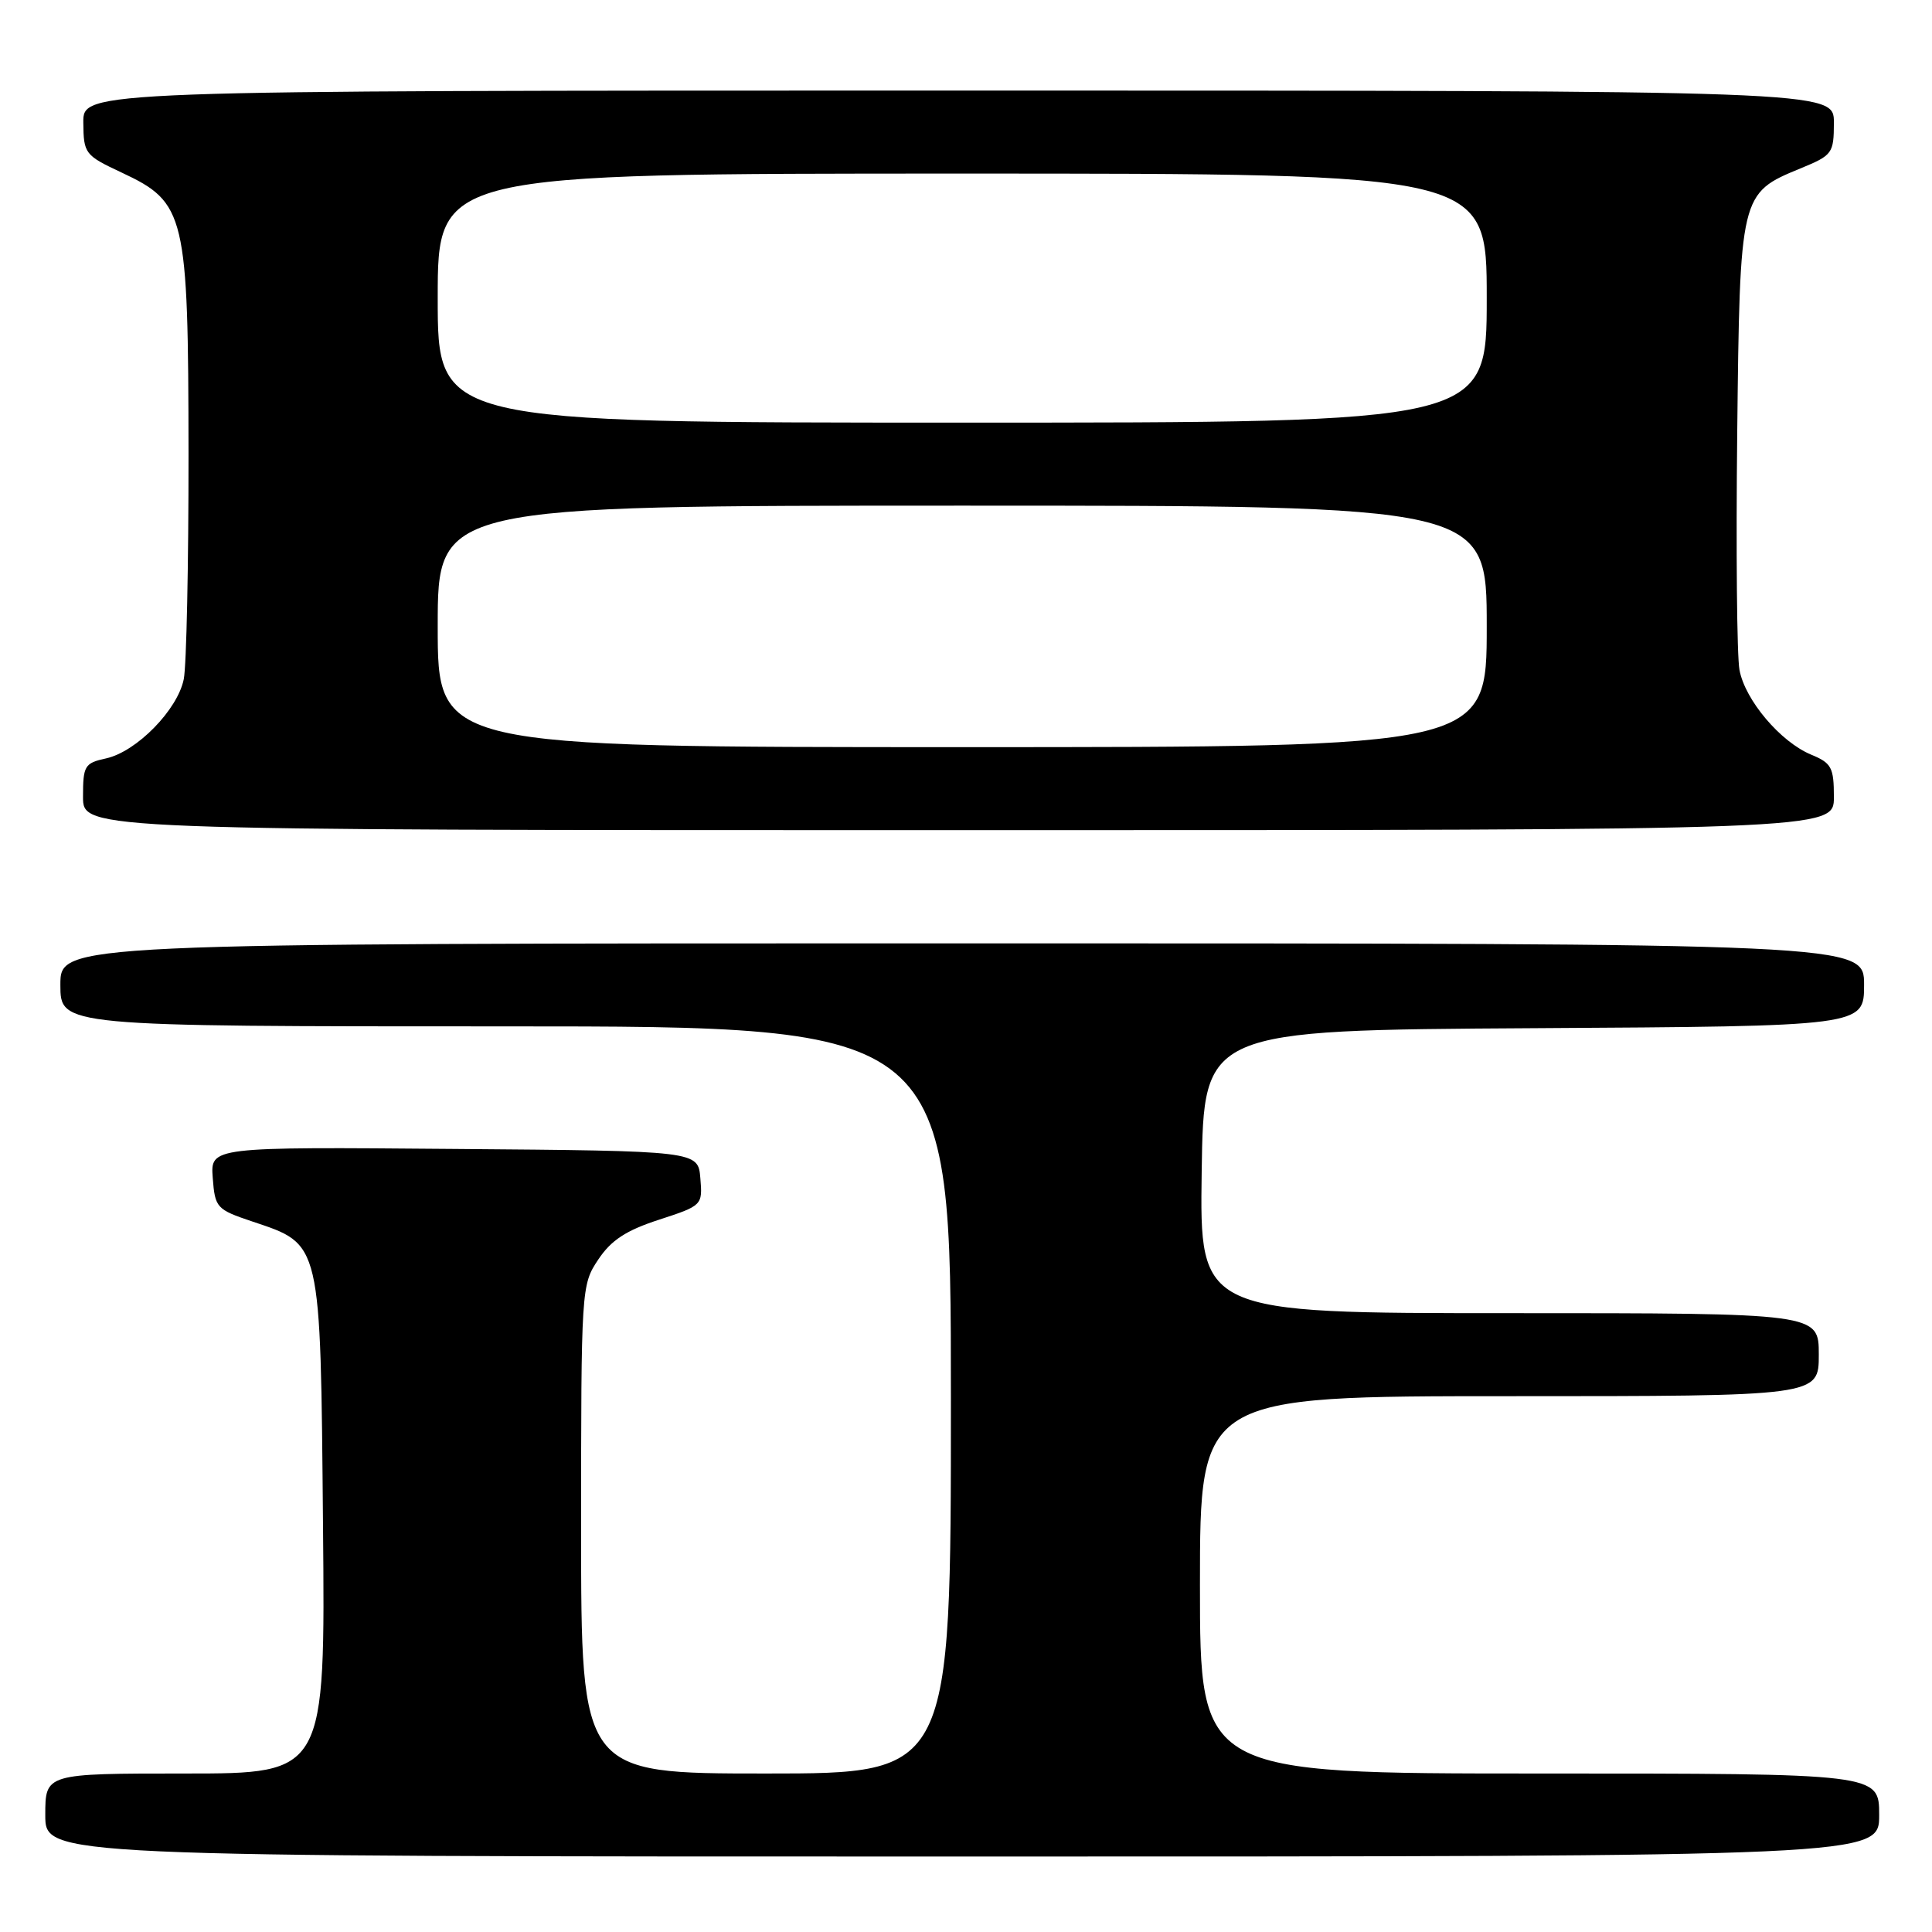 <?xml version="1.0" encoding="UTF-8" standalone="no"?>
<!DOCTYPE svg PUBLIC "-//W3C//DTD SVG 1.1//EN" "http://www.w3.org/Graphics/SVG/1.1/DTD/svg11.dtd" >
<svg xmlns="http://www.w3.org/2000/svg" xmlns:xlink="http://www.w3.org/1999/xlink" version="1.1" viewBox="0 0 256 256">
 <g >
 <path fill="currentColor"
d=" M 249.00 240.50 C 249.00 235.00 249.00 235.00 204.00 235.00 C 159.00 235.00 159.00 235.00 159.00 210.00 C 159.00 185.00 159.00 185.00 200.00 185.00 C 241.00 185.00 241.00 185.00 241.00 179.50 C 241.00 174.00 241.00 174.00 199.98 174.00 C 158.96 174.00 158.96 174.00 159.23 155.25 C 159.50 136.50 159.50 136.50 203.25 136.24 C 247.00 135.98 247.00 135.98 247.00 130.49 C 247.00 125.00 247.00 125.00 127.50 125.00 C 8.00 125.00 8.00 125.00 8.00 130.50 C 8.00 136.00 8.00 136.00 67.00 136.00 C 126.00 136.00 126.00 136.00 126.00 185.50 C 126.00 235.00 126.00 235.00 101.50 235.00 C 77.00 235.00 77.00 235.00 77.00 202.65 C 77.00 170.69 77.03 170.25 79.27 166.90 C 80.98 164.33 82.95 163.04 87.32 161.62 C 93.06 159.75 93.10 159.70 92.80 156.12 C 92.50 152.50 92.50 152.50 60.19 152.24 C 27.88 151.97 27.88 151.97 28.19 156.08 C 28.49 160.04 28.69 160.26 33.42 161.85 C 42.62 164.94 42.46 164.24 42.80 202.07 C 43.10 235.00 43.10 235.00 24.55 235.00 C 6.00 235.00 6.00 235.00 6.00 240.50 C 6.00 246.00 6.00 246.00 127.50 246.00 C 249.00 246.00 249.00 246.00 249.00 240.50 Z  M 243.00 105.62 C 243.00 101.70 242.69 101.11 240.00 100.00 C 235.93 98.32 231.23 92.77 230.49 88.77 C 230.15 86.97 230.02 72.90 230.19 57.50 C 230.54 25.70 230.56 25.61 238.56 22.32 C 242.82 20.57 242.99 20.33 243.00 16.25 C 243.00 12.00 243.00 12.00 127.00 12.00 C 11.00 12.00 11.00 12.00 11.04 16.25 C 11.08 20.37 11.24 20.58 16.15 22.88 C 24.59 26.84 24.95 28.37 24.98 60.12 C 24.99 74.77 24.71 88.21 24.35 89.99 C 23.54 94.05 18.10 99.60 14.06 100.49 C 11.21 101.11 11.00 101.46 11.00 105.58 C 11.00 110.00 11.00 110.00 127.00 110.00 C 243.00 110.00 243.00 110.00 243.00 105.62 Z  M 58.00 83.00 C 58.00 67.00 58.00 67.00 127.50 67.00 C 197.00 67.00 197.00 67.00 197.00 83.00 C 197.00 99.00 197.00 99.00 127.50 99.00 C 58.00 99.00 58.00 99.00 58.00 83.00 Z  M 58.00 39.50 C 58.00 23.00 58.00 23.00 127.50 23.00 C 197.00 23.00 197.00 23.00 197.00 39.50 C 197.00 56.00 197.00 56.00 127.50 56.00 C 58.00 56.00 58.00 56.00 58.00 39.50 Z "/>
</g>
</svg>